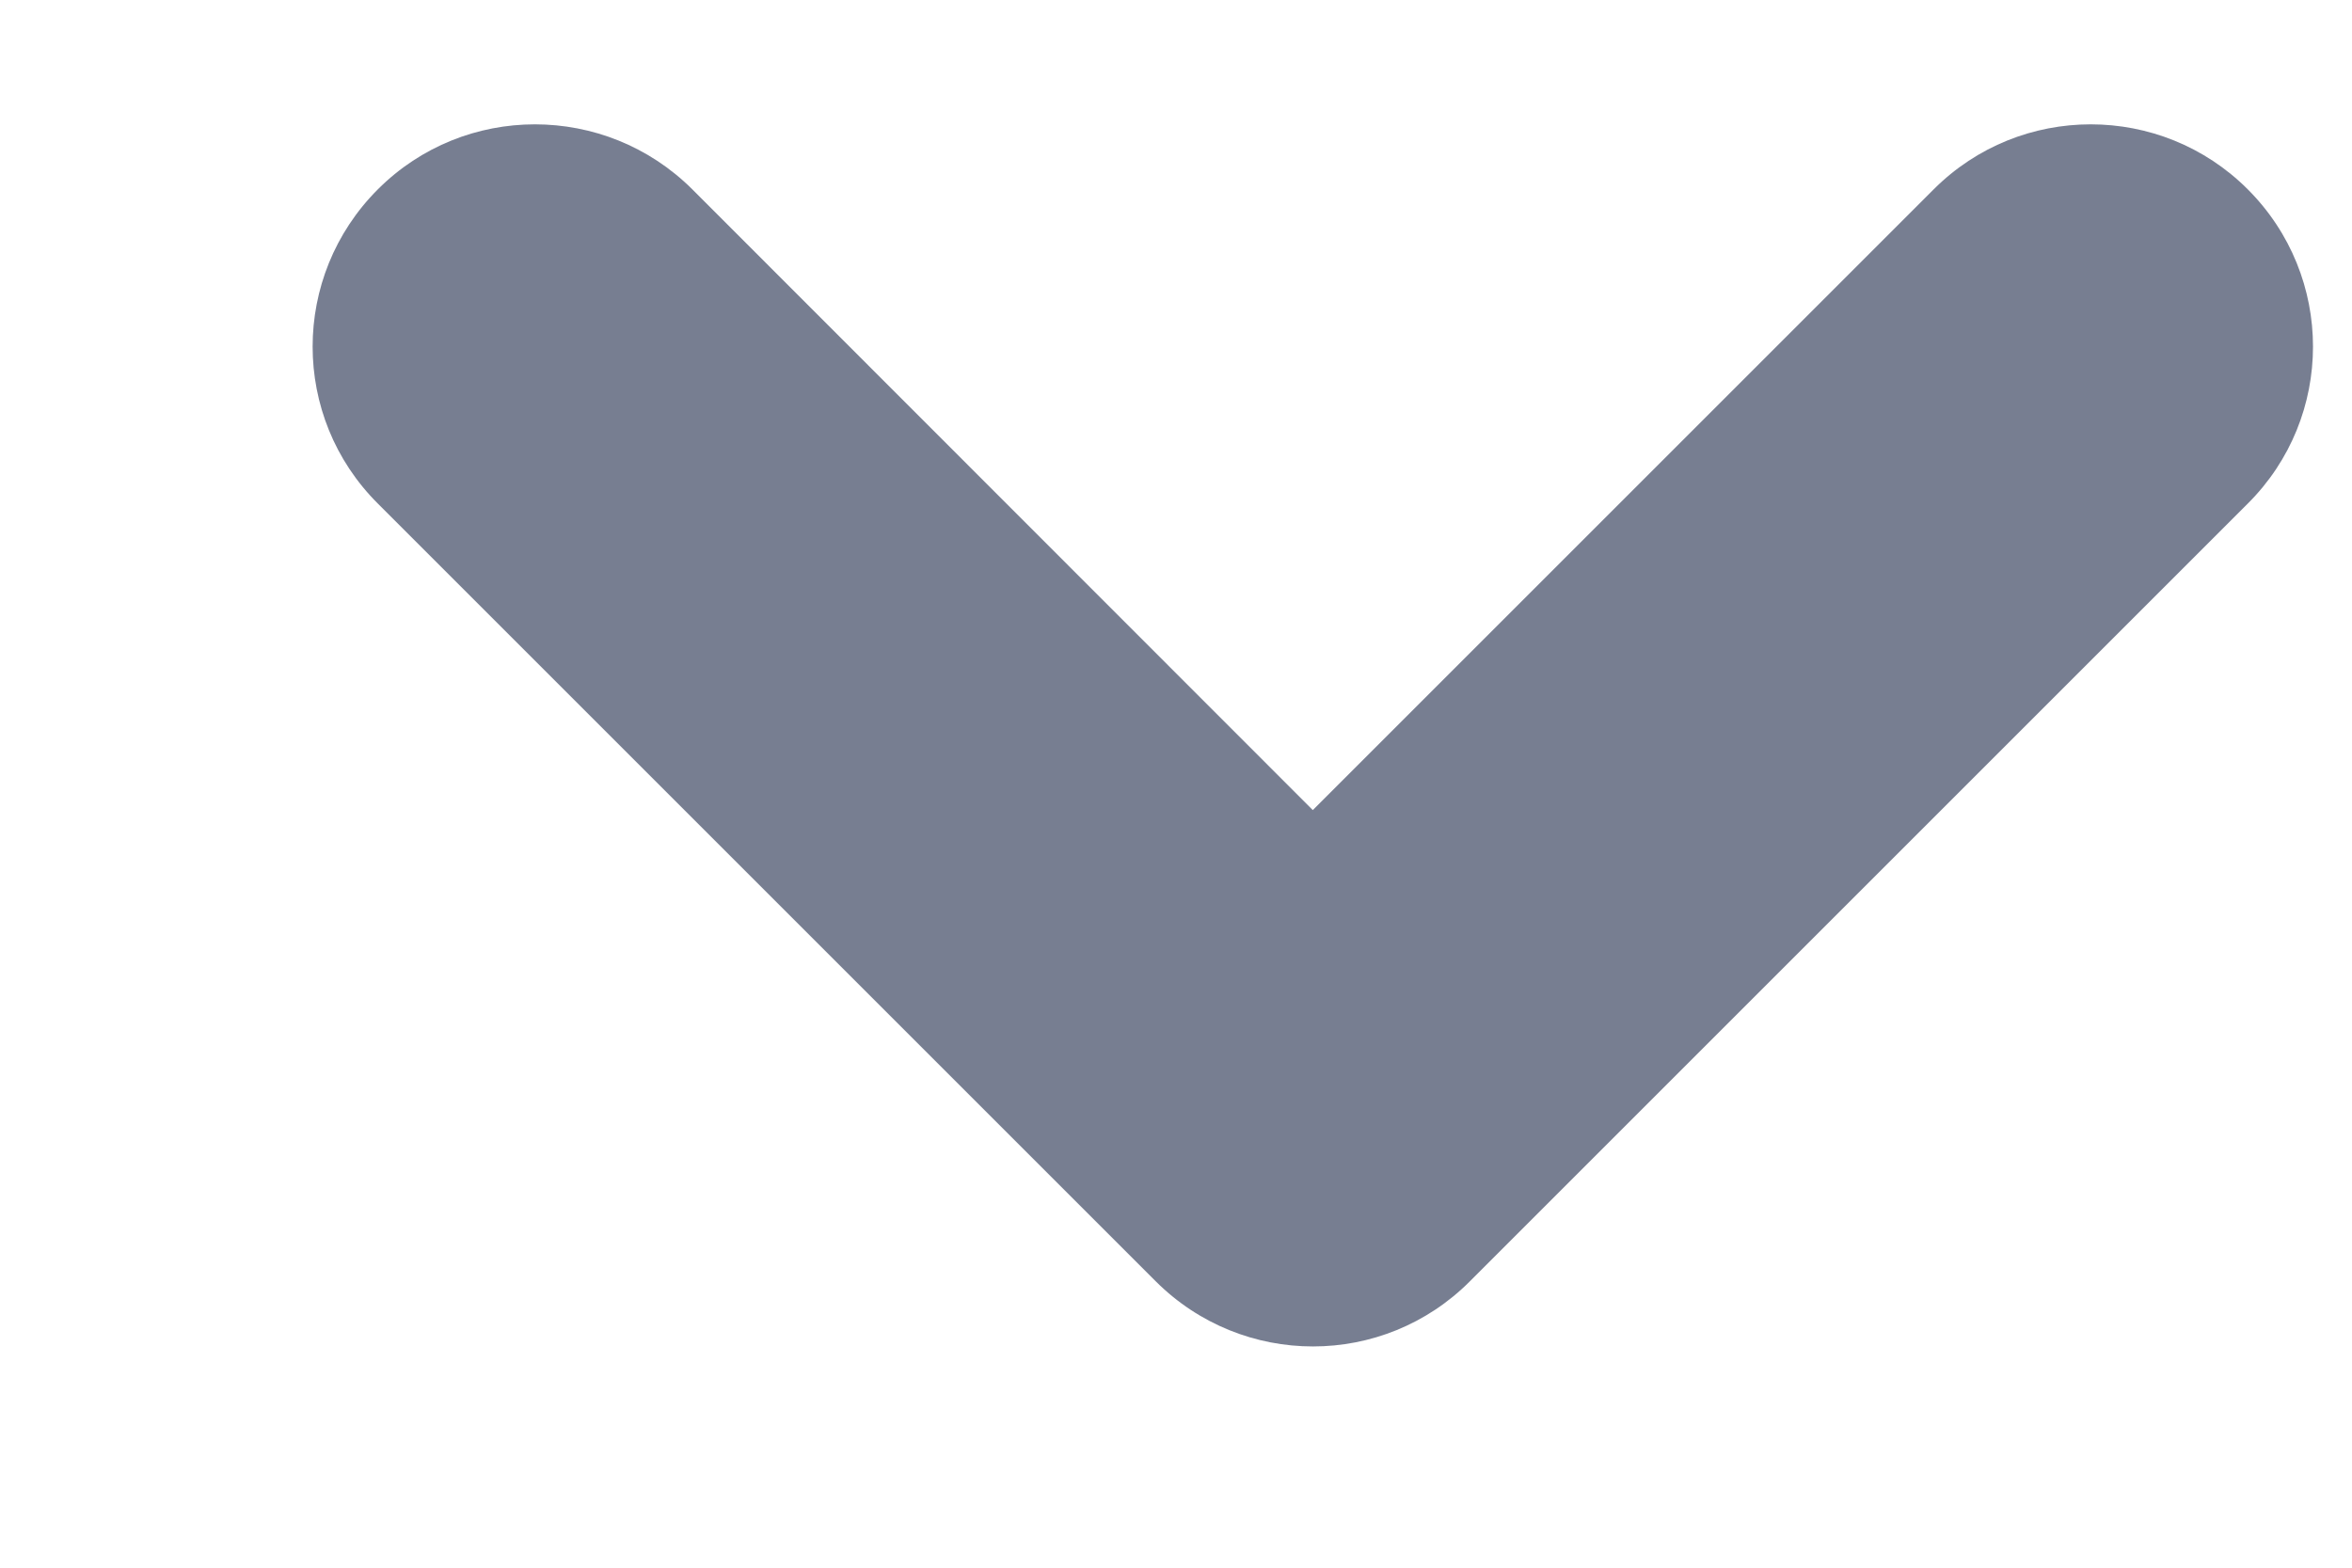 <svg width="6" height="4" viewBox="0 0 6 4" fill="none" xmlns="http://www.w3.org/2000/svg">
<path fill-rule="evenodd" clip-rule="evenodd" d="M5.734 0.483C5.513 0.262 5.154 0.262 4.933 0.483L3.349 2.067L1.766 0.483C1.544 0.262 1.185 0.262 0.964 0.483C0.742 0.705 0.742 1.064 0.964 1.285L2.948 3.269C3.17 3.491 3.529 3.491 3.75 3.269L5.734 1.285C5.956 1.064 5.956 0.705 5.734 0.483Z" fill="#777E91"/>
</svg>
